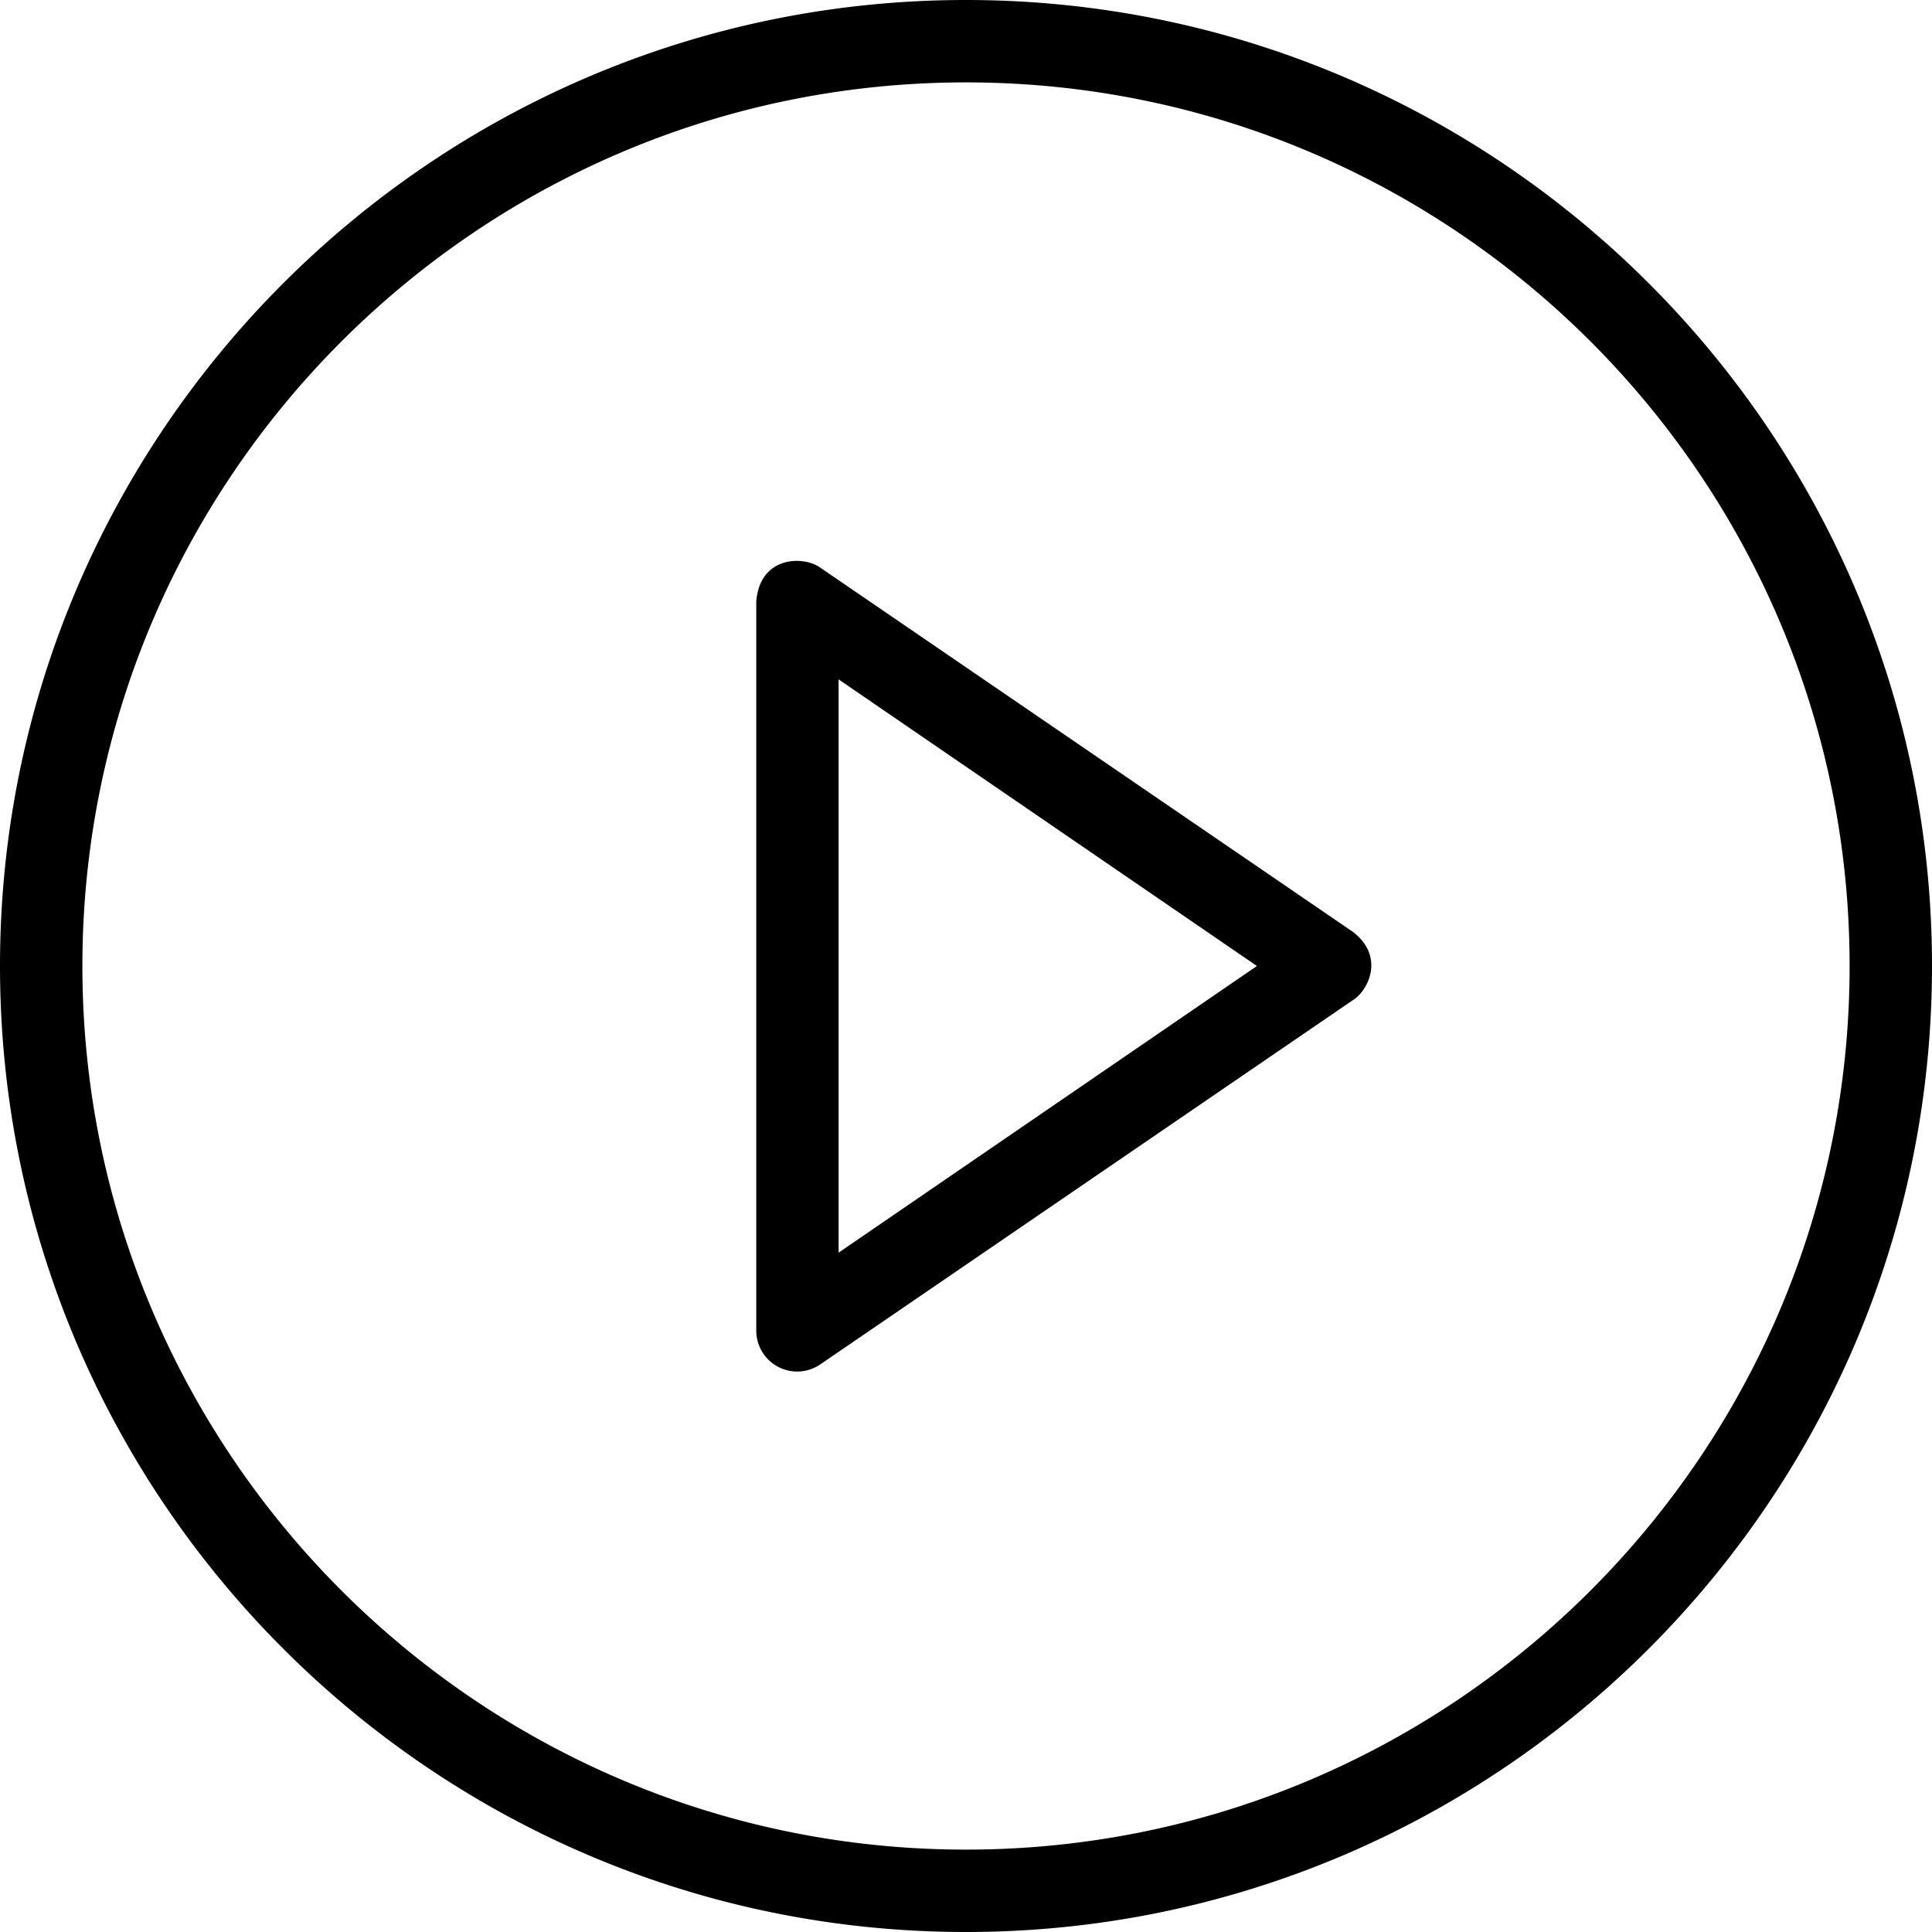 <svg viewBox="0 0 34 34">
  <path d="M23.814 16.403c.576.451.243 1.048 0 1.194l-9.374 6.411a.72.72 0 0 1-1.131-.596V10.588c.062-.811.84-.811 1.13-.596l9.375 6.411zm-9.055 5.641L22.12 17l-7.362-5.044v10.088zM17 0c9.374 0 17 7.626 17 17 0 9.374-7.626 17-17 17-9.374 0-17-7.626-17-17C0 7.626 7.626 0 17 0zm0 32.55c8.576 0 15.55-6.974 15.55-15.55S25.576 1.45 17 1.45 1.45 8.424 1.45 17 8.424 32.55 17 32.55z" fill-rule="evenodd"/>
</svg>
